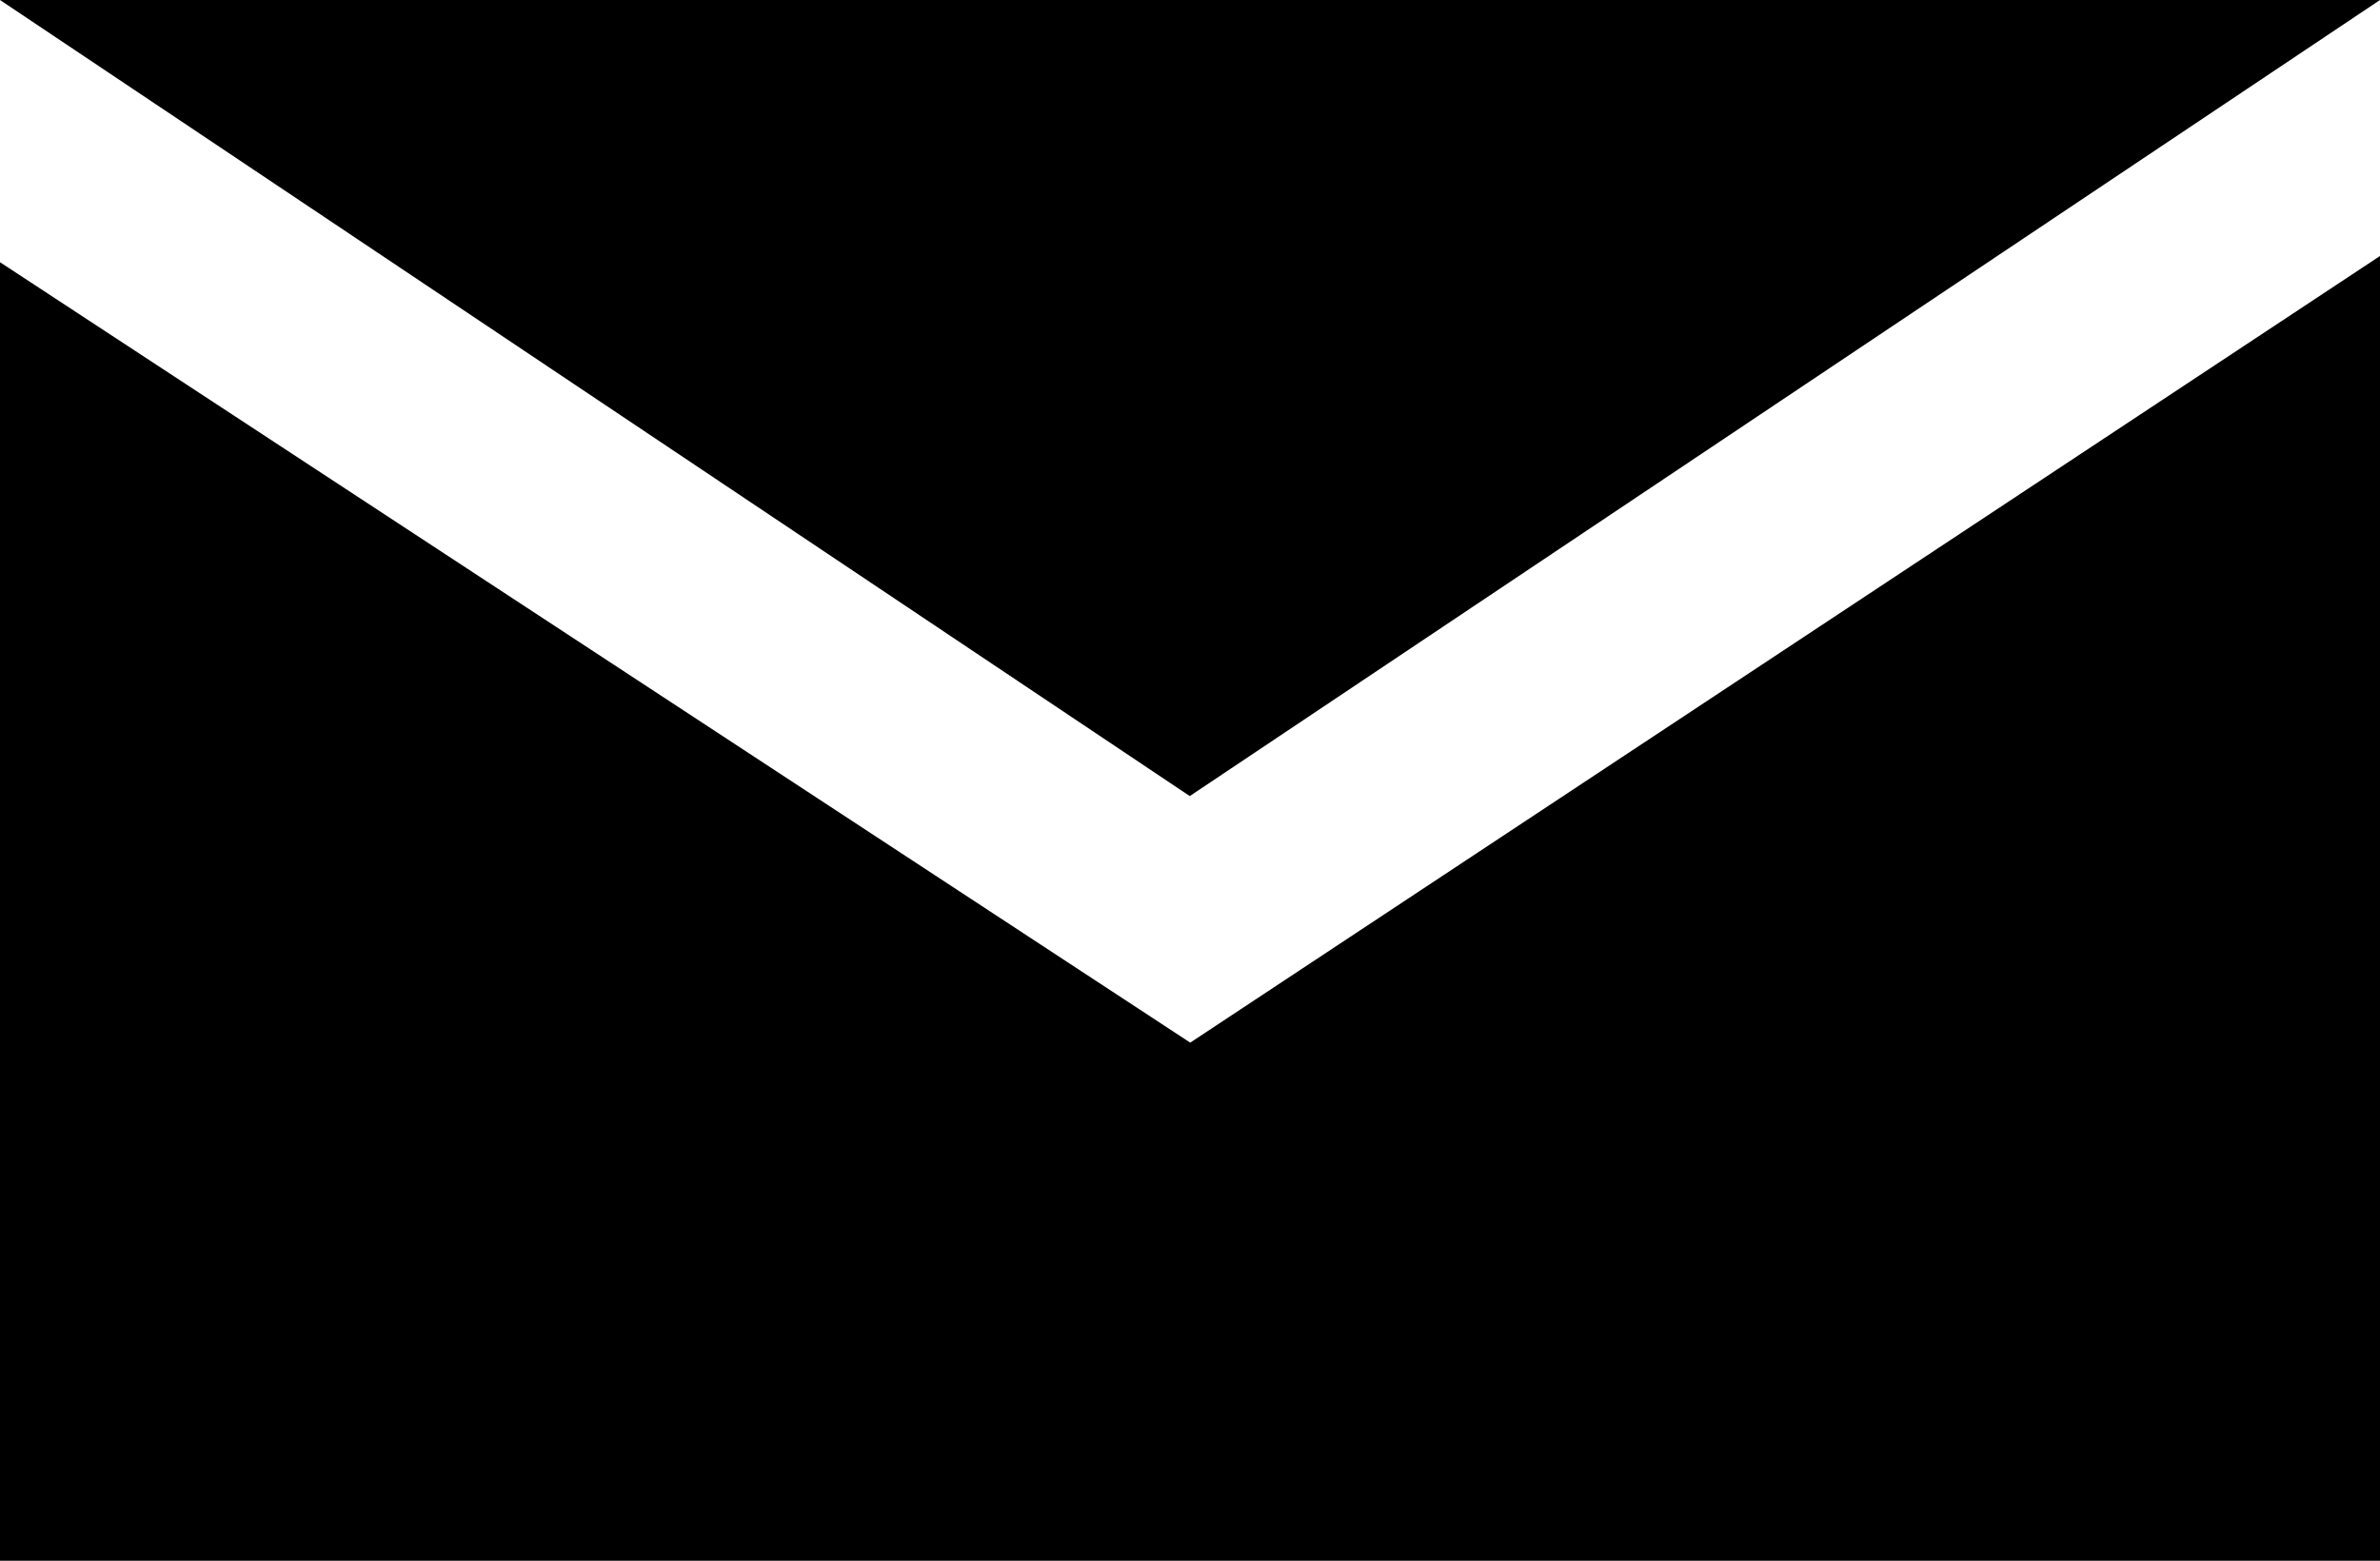 <?xml version="1.0" encoding="iso-8859-1"?>
<!-- Generator: Adobe Illustrator 19.1.0, SVG Export Plug-In . SVG Version: 6.00 Build 0)  -->
<svg version="1.1" id="Layer_1" xmlns="http://www.w3.org/2000/svg" xmlns:xlink="http://www.w3.org/1999/xlink" x="0px" y="0px"
	 viewBox="0 0 31 20.333" style="enable-background:new 0 0 31 20.333;" xml:space="preserve">
<g>
	<polygon points="31,0 0,0 15.497,10.371 	"/>
	<polygon points="15.503,13.583 0,3.416 0,20.333 31,20.333 31,3.335 	"/>
</g>
</svg>
